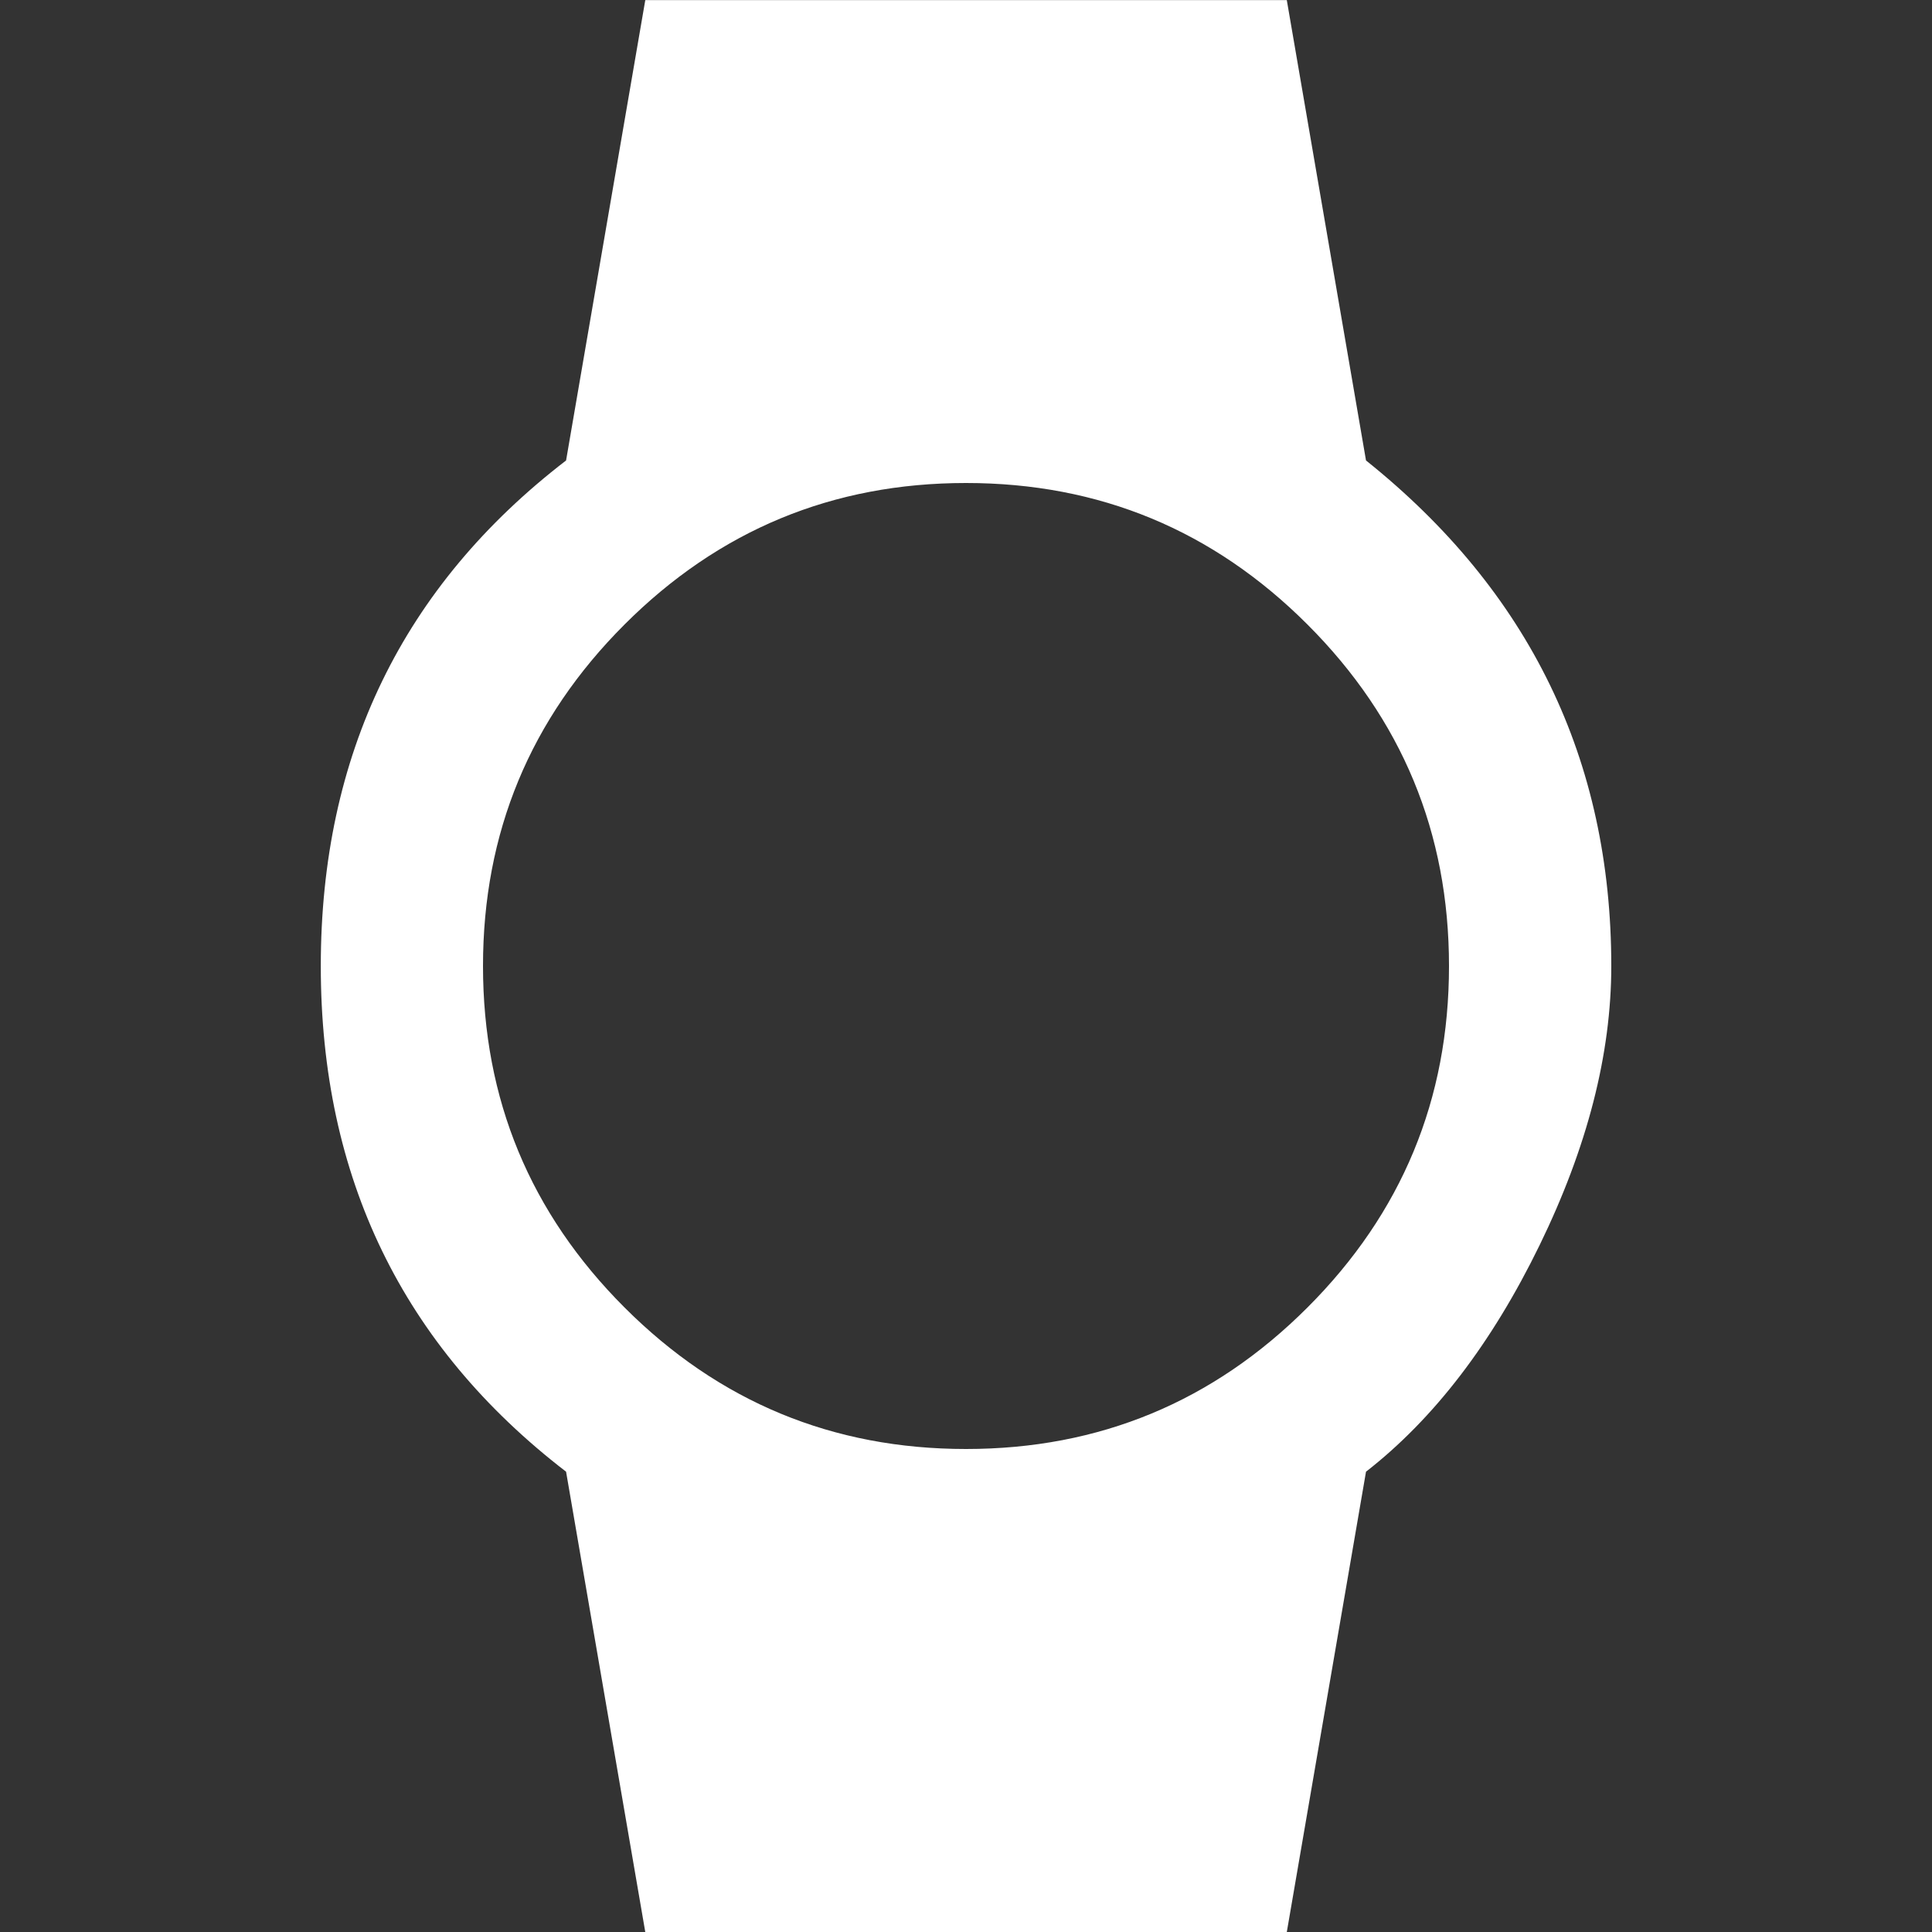 <!-- Generated by IcoMoon.io -->
<svg version="1.1" xmlns="http://www.w3.org/2000/svg" width="24" height="24" viewBox="0 0 24 24">
<rect x="0" y="0" width="24" height="24" fill="#333333" stroke="none"/>
<title>watch</title>
<path fill="#fff" d="M6 12q0 2.484 1.758 4.242t4.242 1.758 4.242-1.758 1.758-4.242-1.758-4.242-4.242-1.758-4.242 1.758-1.758 4.242zM20.016 12q0 1.641-0.891 3.469t-2.156 2.813l-0.984 5.719h-7.969l-0.984-5.719q-3.047-2.344-3.047-6.281t3.047-6.281l0.984-5.719h7.969l0.984 5.719q3.047 2.438 3.047 6.281z"></path>
</svg>
